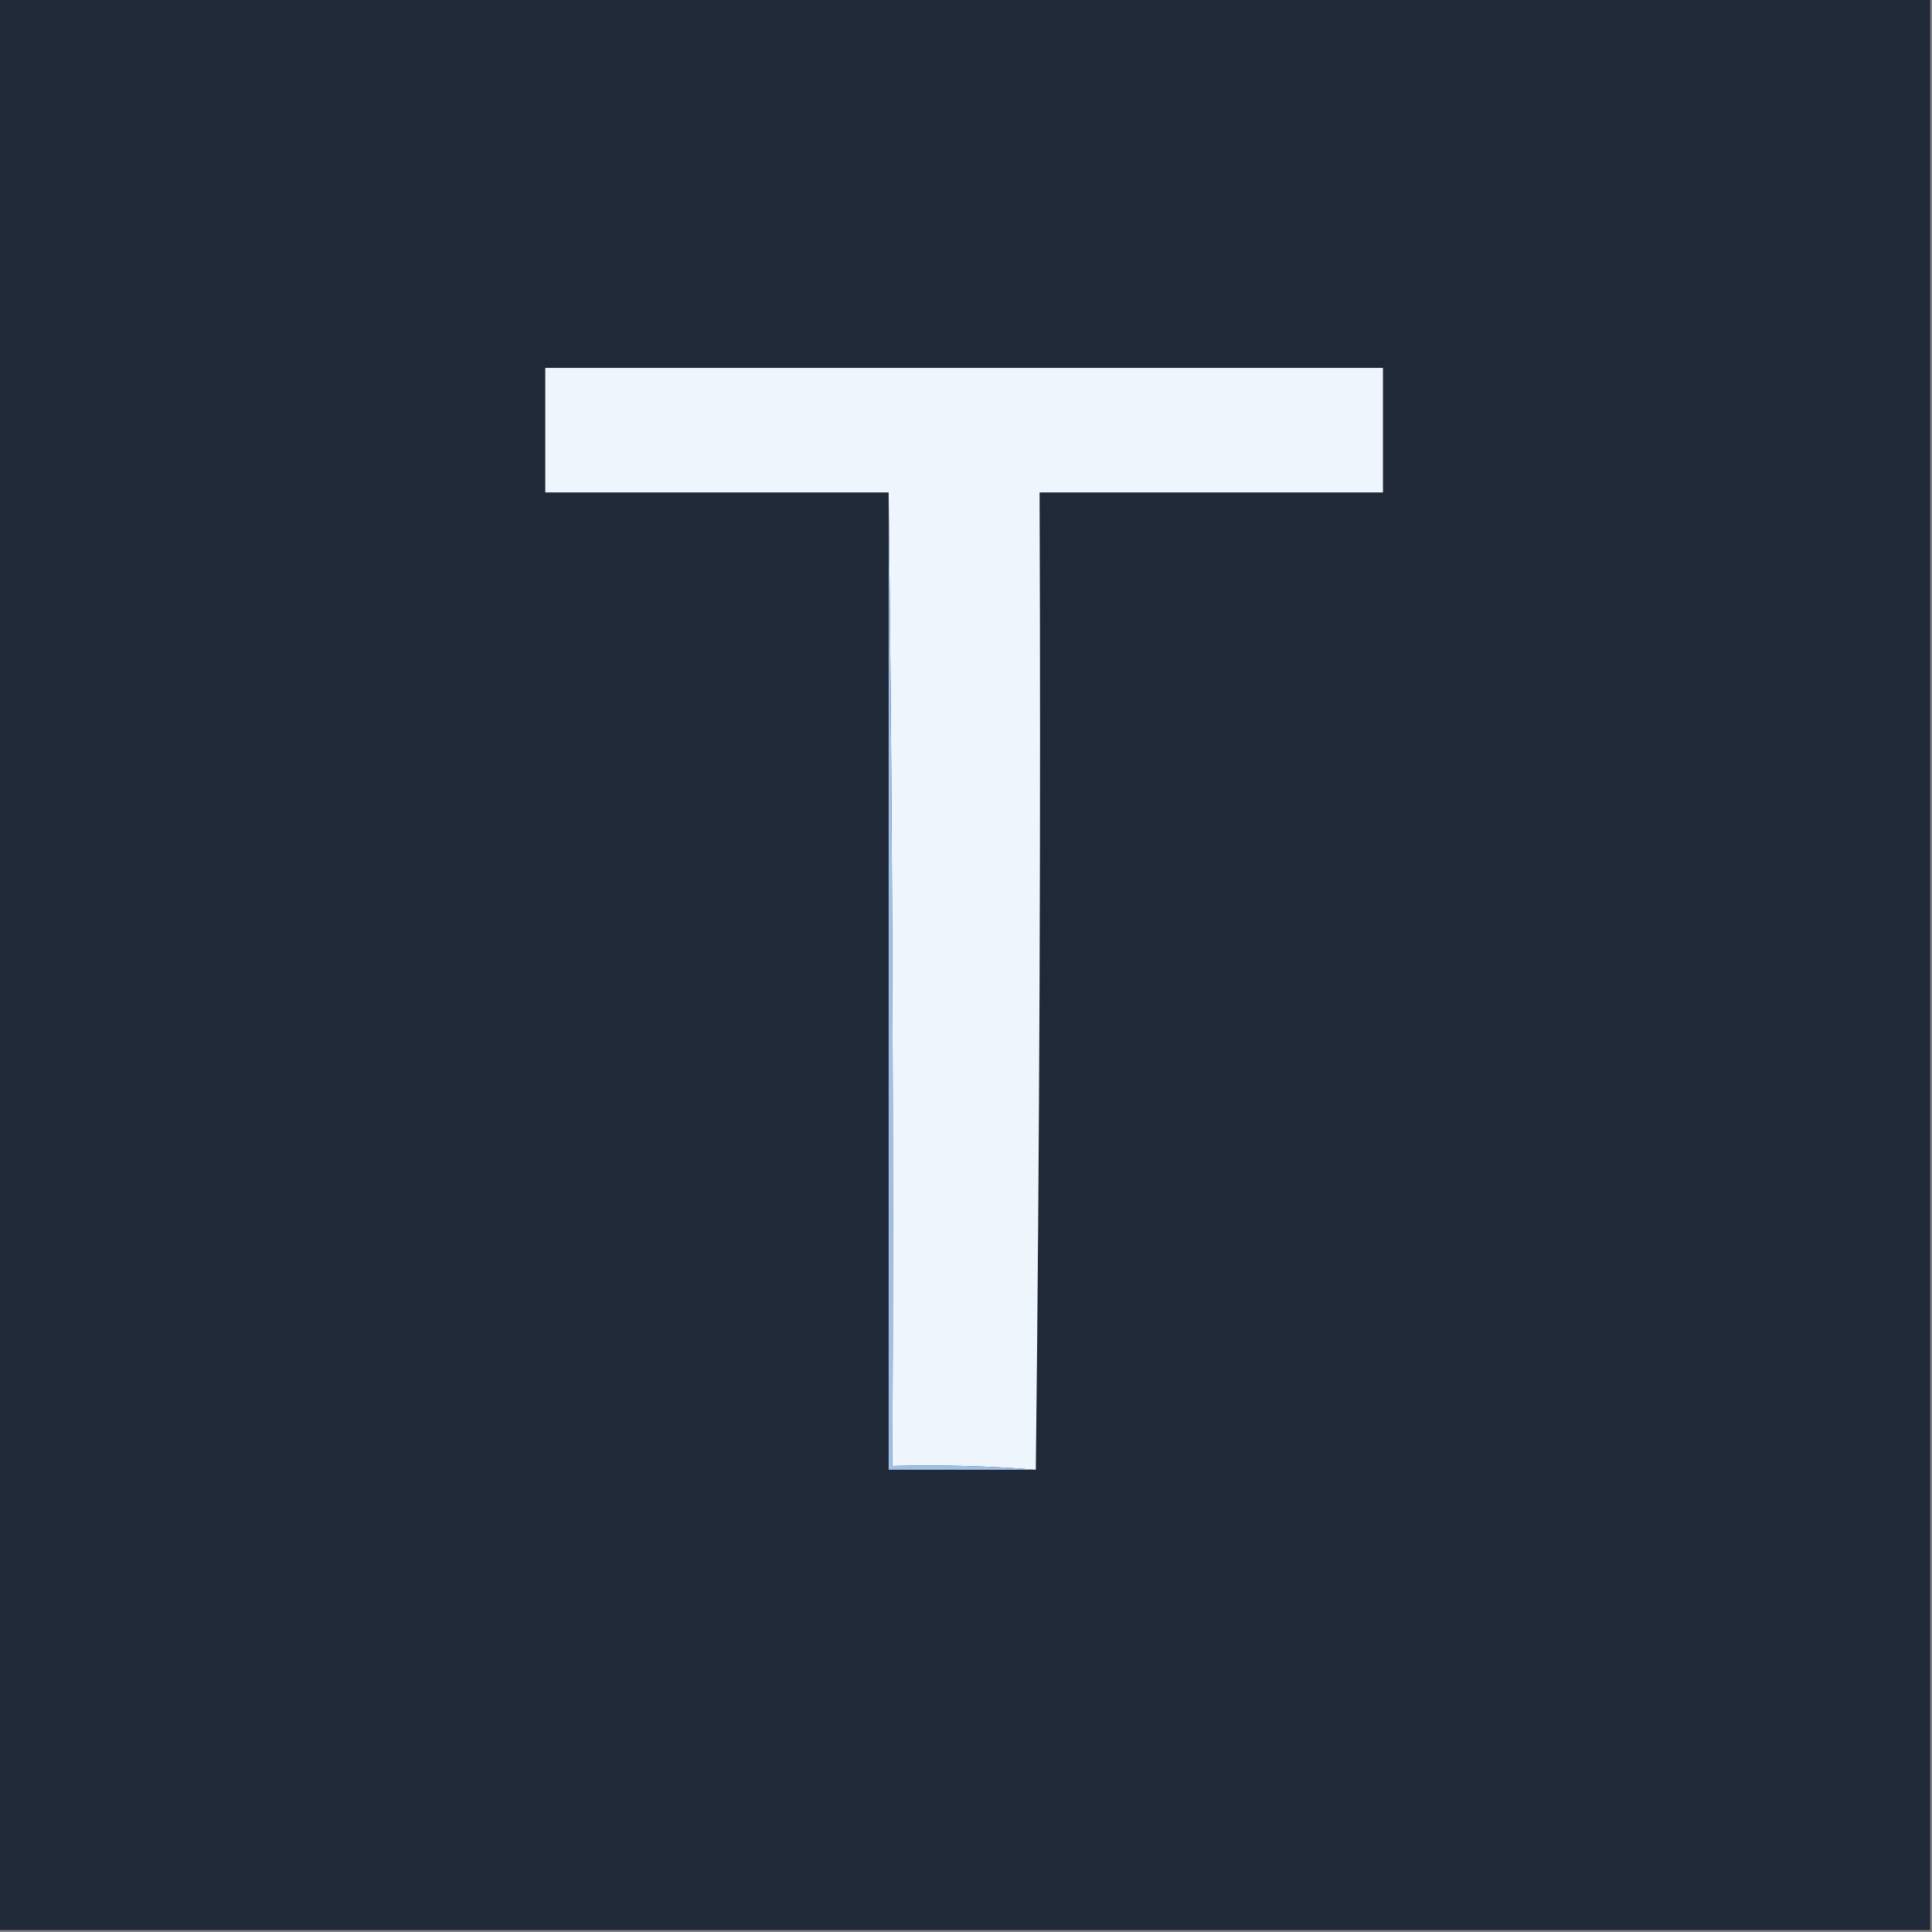 <?xml version="1.0" encoding="UTF-8"?>
<!DOCTYPE svg PUBLIC "-//W3C//DTD SVG 1.1//EN" "http://www.w3.org/Graphics/SVG/1.1/DTD/svg11.dtd">
<svg xmlns="http://www.w3.org/2000/svg" version="1.1" width="512px" height="512px" style="shape-rendering:geometricPrecision; text-rendering:geometricPrecision; image-rendering:optimizeQuality; fill-rule:evenodd; clip-rule:evenodd" xmlns:xlink="http://www.w3.org/1999/xlink">
<rect width="100%" height="100%" fill="#808080" stroke="none"/>
<g><path style="opacity:1" fill="#1f2937" d="M -0.5,-0.5 C 170.167,-0.5 340.833,-0.5 511.5,-0.5C 511.5,170.167 511.5,340.833 511.5,511.5C 340.833,511.5 170.167,511.5 -0.5,511.5C -0.5,340.833 -0.5,170.167 -0.5,-0.5 Z"/></g>
<g><path style="opacity:1" fill="#eef5fd" d="M 274.5,389.5 C 262.011,388.505 249.344,388.171 236.5,388.5C 236.833,302.332 236.499,216.332 235.5,130.5C 205.167,130.5 174.833,130.5 144.5,130.5C 144.5,119.5 144.5,108.5 144.5,97.5C 218.5,97.5 292.5,97.5 366.5,97.5C 366.5,108.5 366.5,119.5 366.5,130.5C 336.167,130.5 305.833,130.5 275.5,130.5C 275.833,217.002 275.499,303.335 274.5,389.5 Z"/></g>
<g><path style="opacity:1" fill="#9fc0e4" d="M 235.5,130.5 C 236.499,216.332 236.833,302.332 236.5,388.5C 249.344,388.171 262.011,388.505 274.5,389.5C 261.5,389.5 248.5,389.5 235.5,389.5C 235.5,303.167 235.5,216.833 235.5,130.5 Z"/></g>
</svg>
